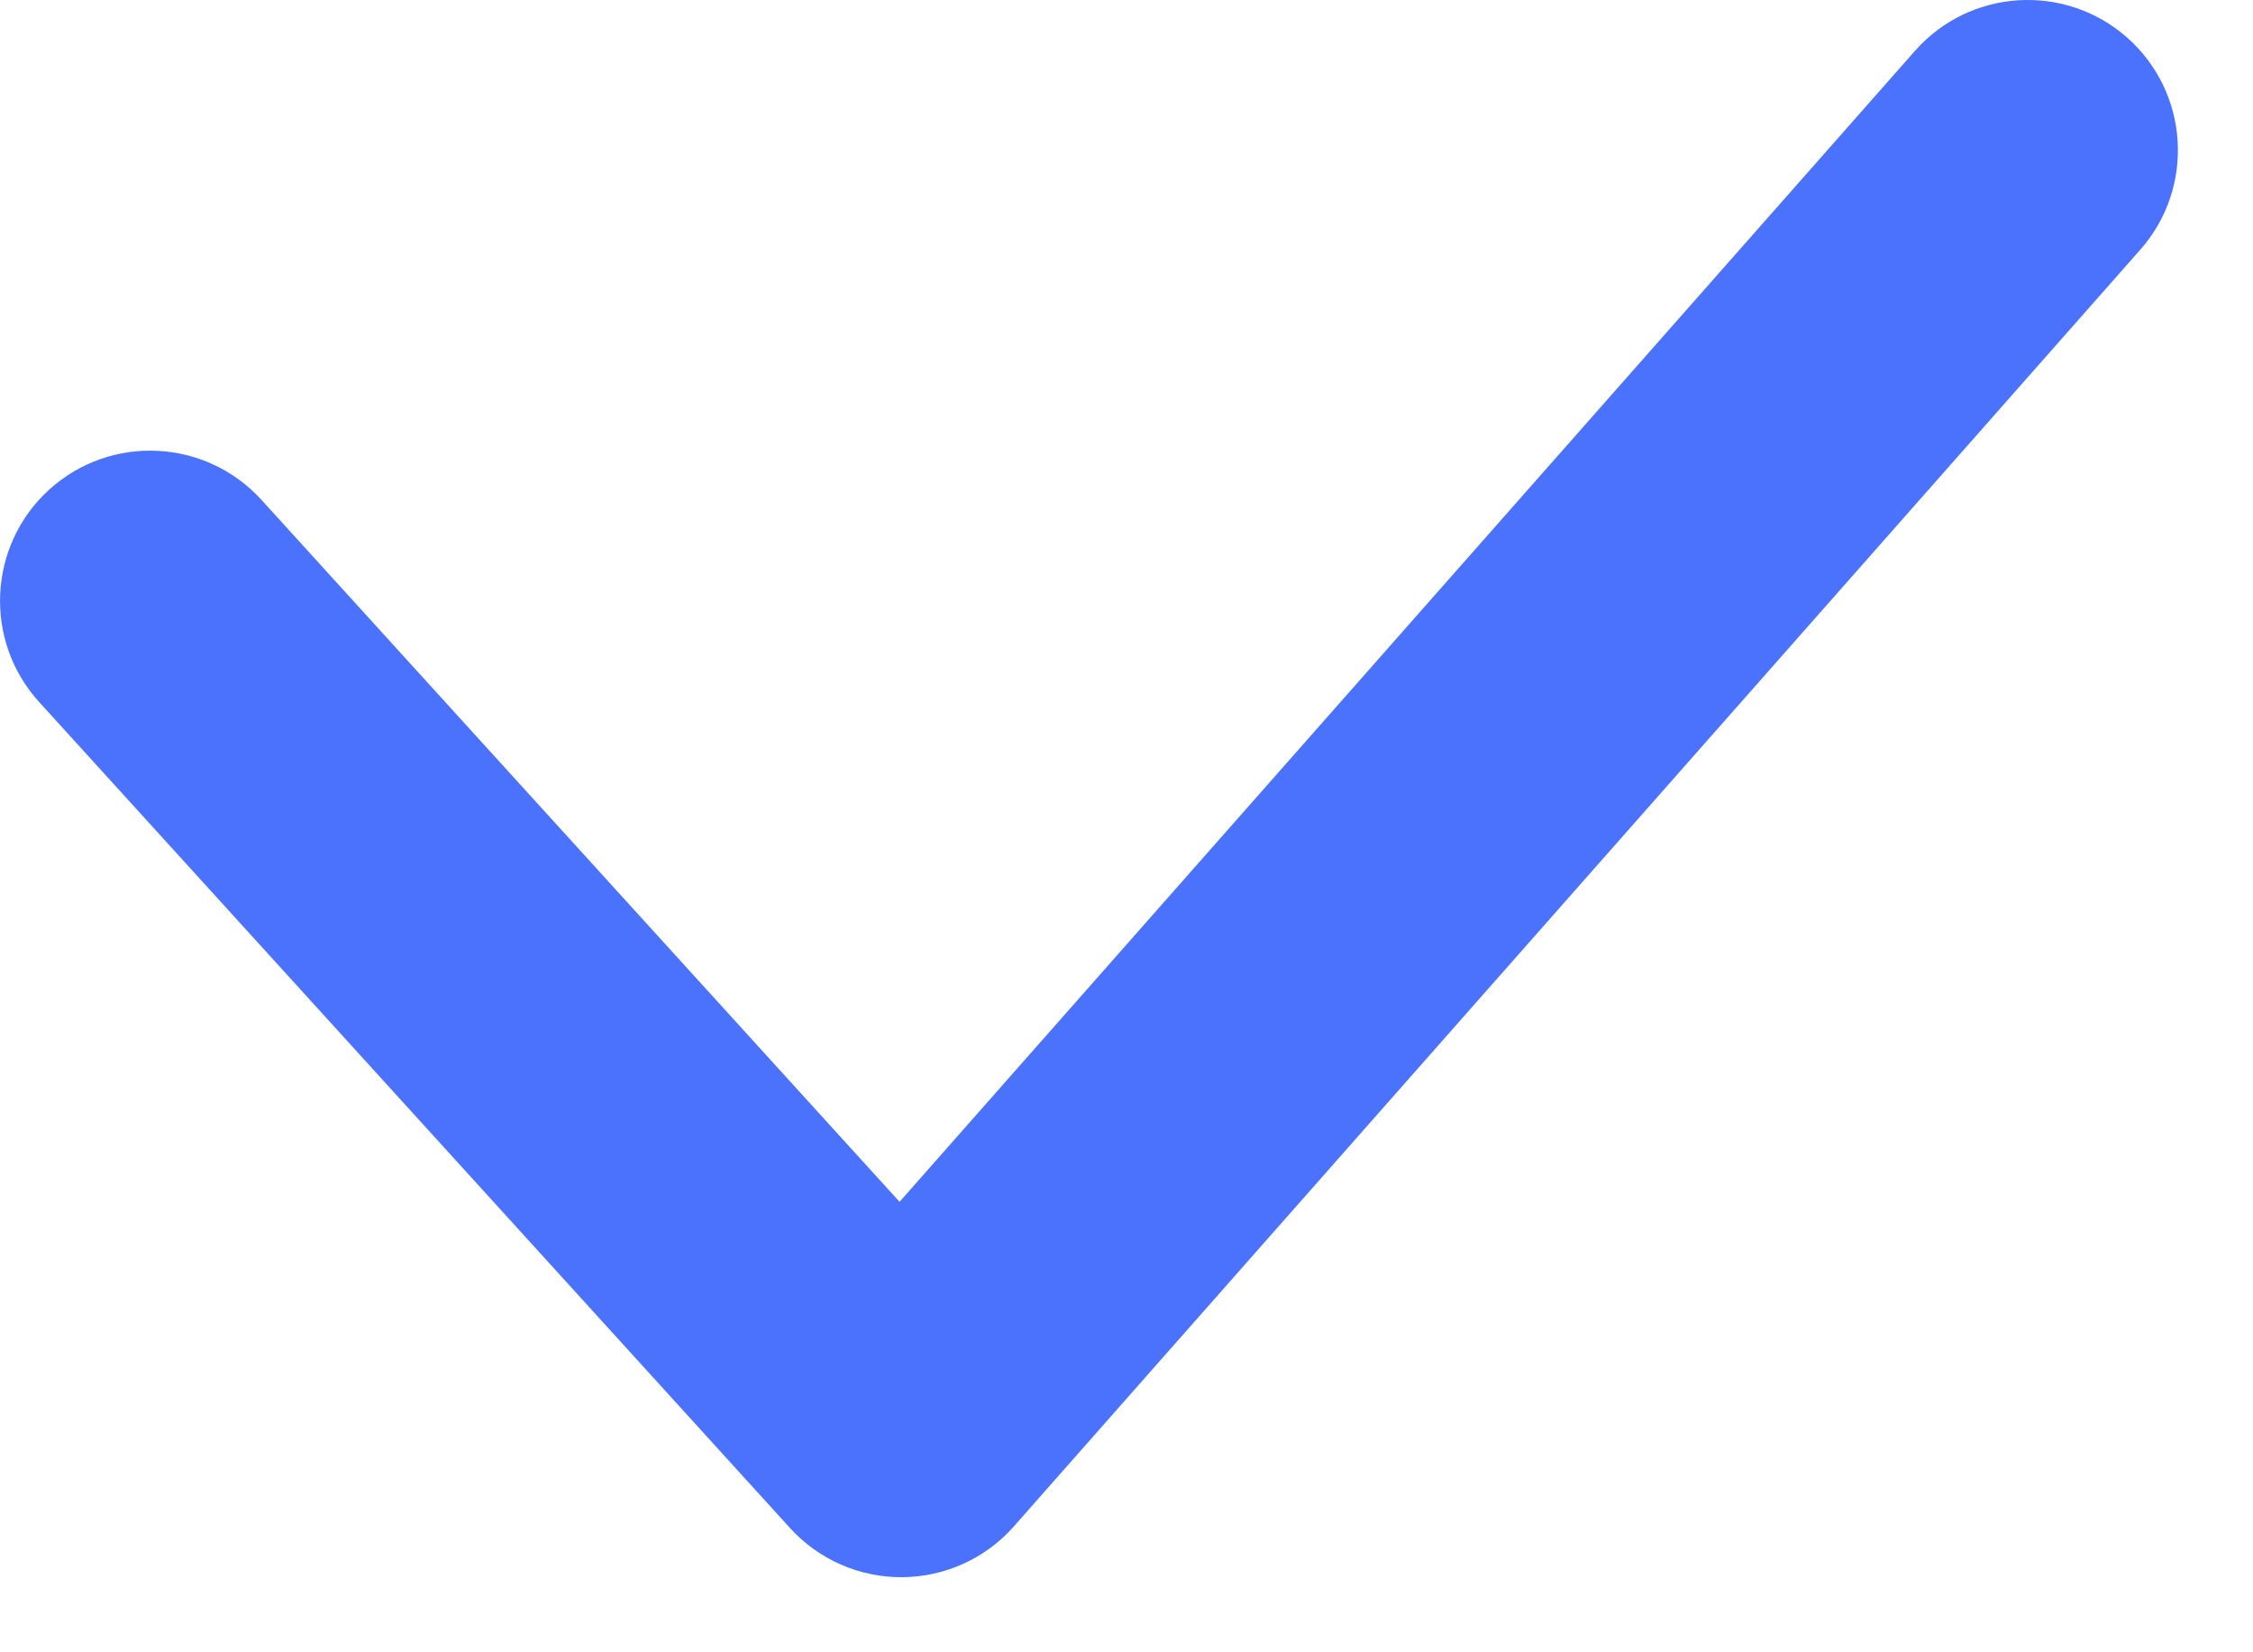 <svg width="15" height="11" viewBox="0 0 15 11" fill="none" xmlns="http://www.w3.org/2000/svg">
<path fill-rule="evenodd" clip-rule="evenodd" d="M14.162 0.25C14.576 0.616 14.615 1.248 14.25 1.662L6.75 10.162C6.562 10.375 6.292 10.498 6.007 10.5C5.723 10.502 5.451 10.383 5.26 10.173L0.26 4.673C-0.111 4.264 -0.081 3.632 0.327 3.26C0.736 2.889 1.368 2.919 1.74 3.327L5.989 8.001L12.75 0.338C13.116 -0.076 13.748 -0.115 14.162 0.25Z" fill="#4A72FC"/>
</svg>
